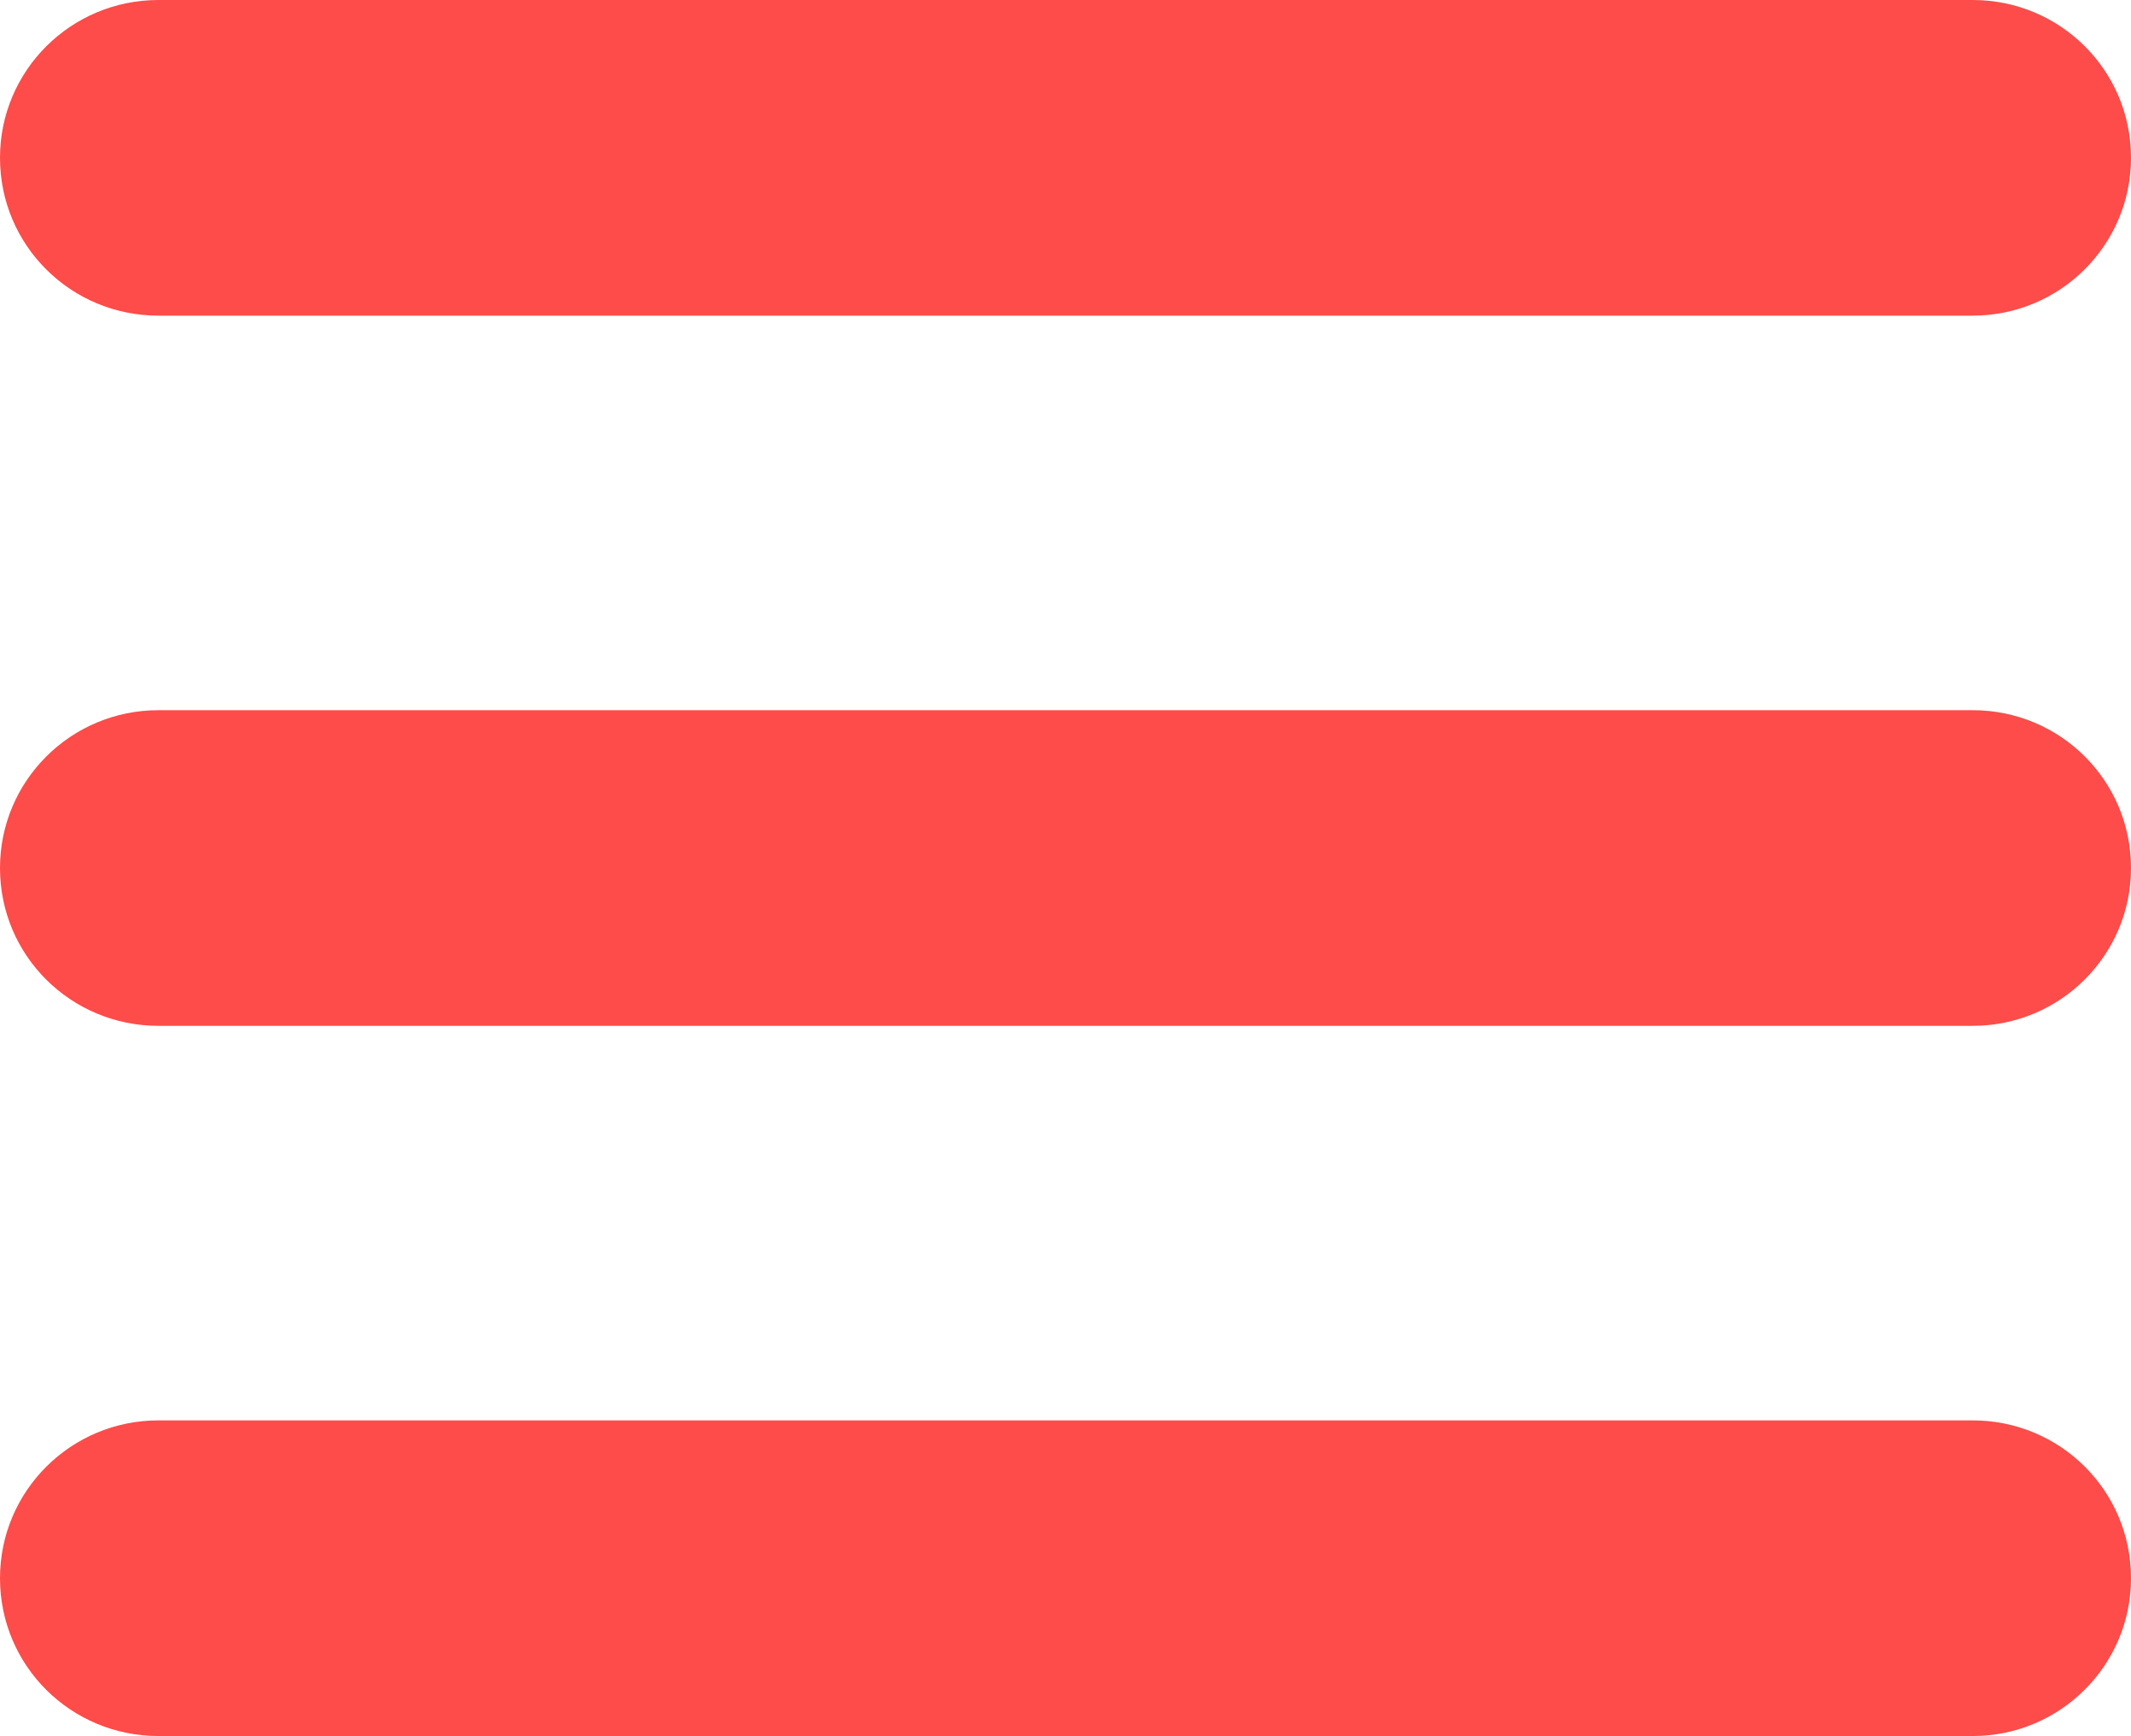 <svg width="27" height="22" viewBox="0 0 27 22" xmlns="http://www.w3.org/2000/svg"><title>icon-hamburger</title><path d="M0 2C0 .895.898 0 2.007 0h22.986C26.1 0 27 .888 27 2c0 1.105-.898 2-2.007 2H2.007C.9 4 0 3.112 0 2zm0 9c0-1.105.898-2 2.007-2h22.986C26.1 9 27 9.888 27 11c0 1.105-.898 2-2.007 2H2.007C.9 13 0 12.112 0 11zm0 9c0-1.105.898-2 2.007-2h22.986C26.1 18 27 18.888 27 20c0 1.105-.898 2-2.007 2H2.007C.9 22 0 21.112 0 20z" fill="#FD4C49" fill-rule="evenodd"/></svg>